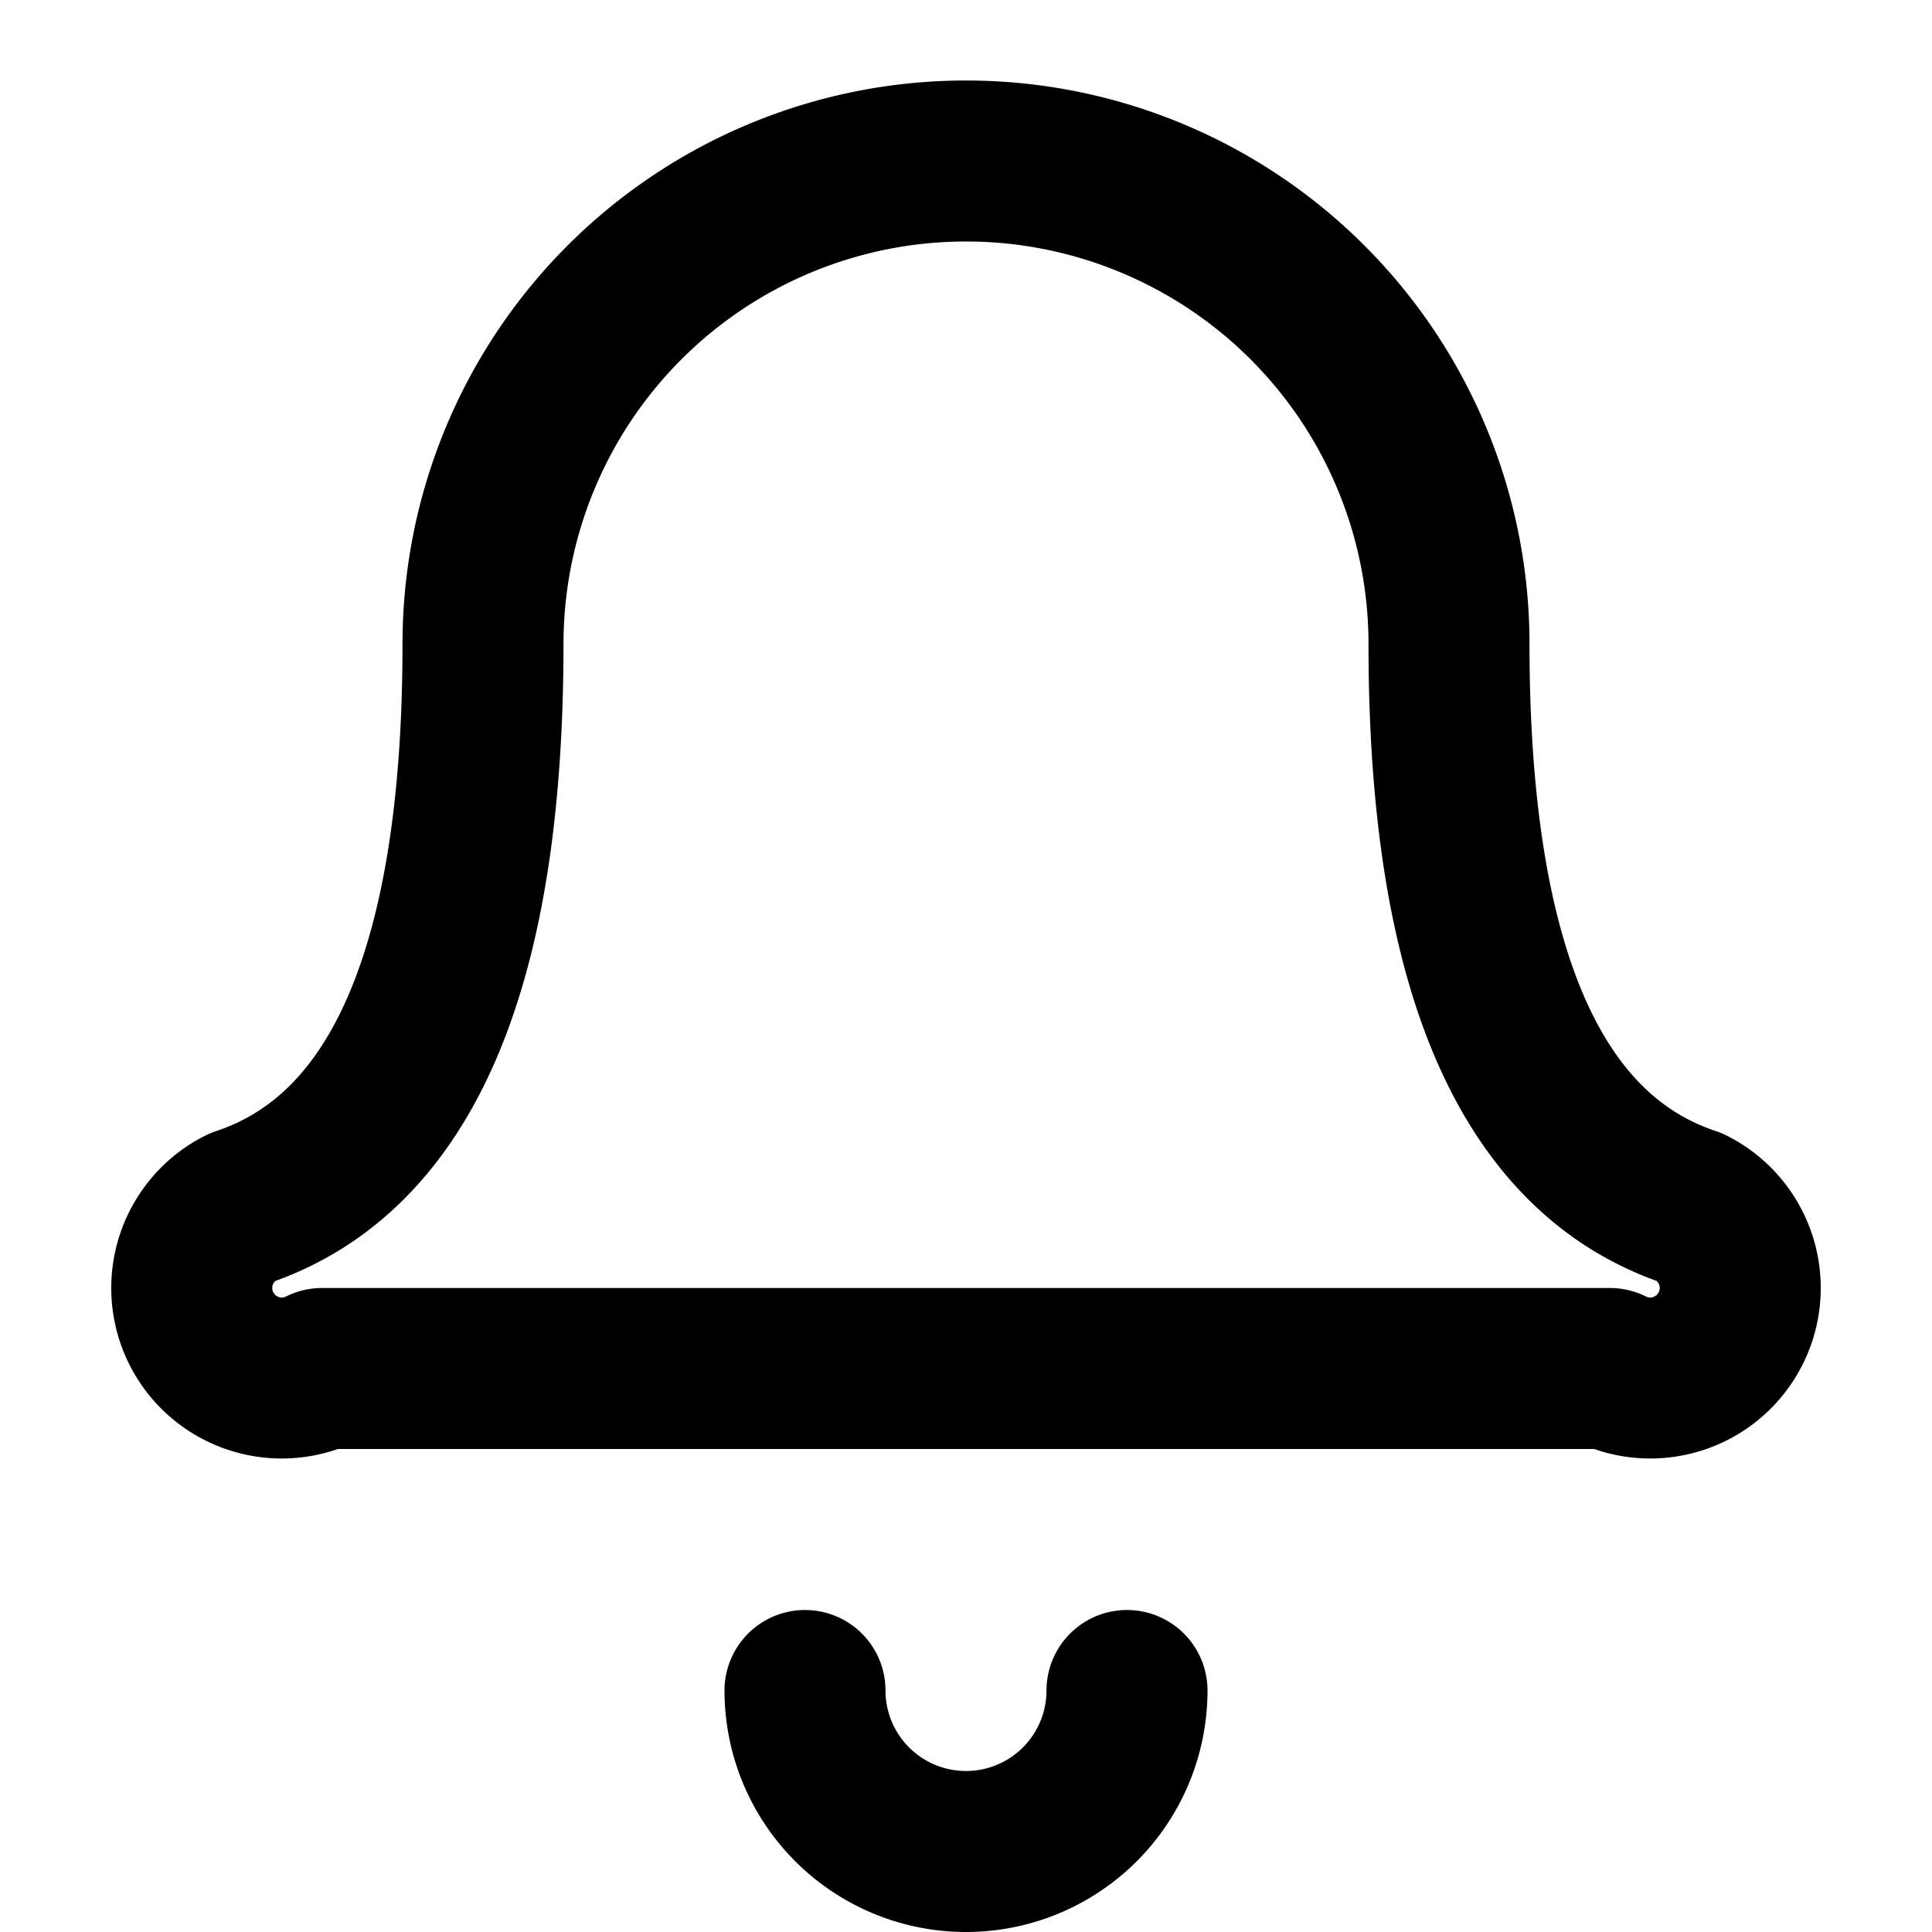 <svg xmlns="http://www.w3.org/2000/svg" width="24" height="24" fill="none" stroke="currentColor" stroke-linecap="round" stroke-linejoin="round" stroke-width="2" viewBox="0 0 24 24"><path d="M10 21a2 2 0 0 0 4 0M3 15a1 1 0 0 0 1 2h16a1 1 0 0 0 1-2q-3-1-3-7A6 6 0 0 0 6 8q0 6-3 7"/></svg>